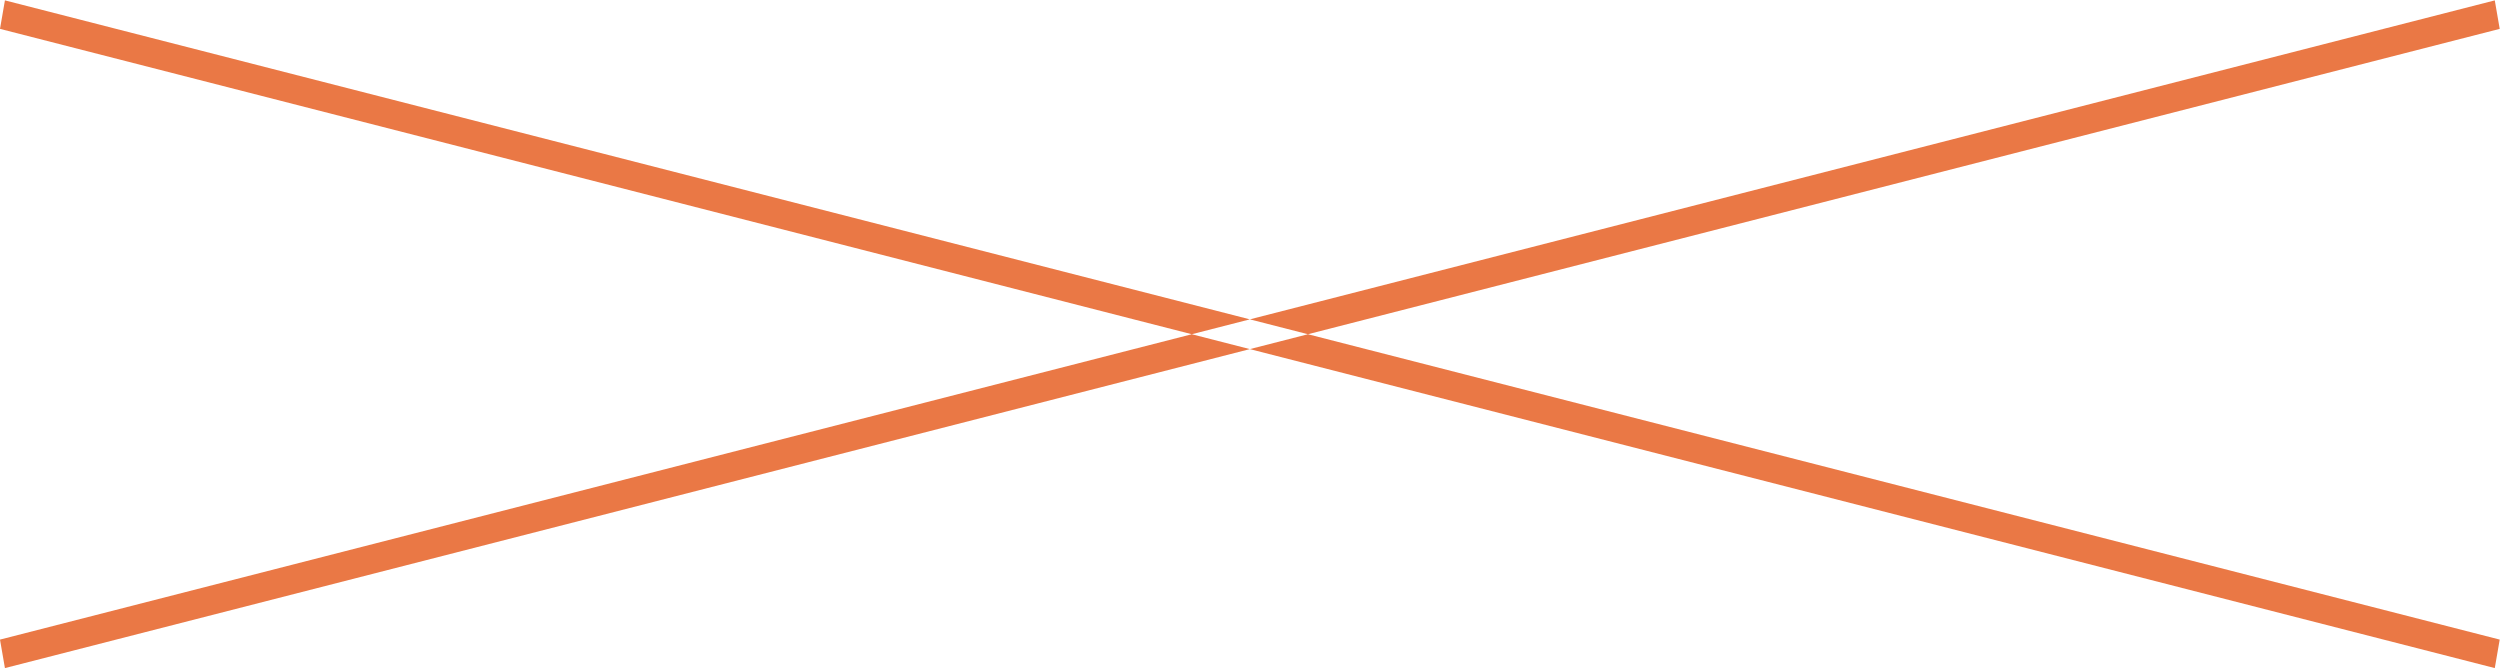 <svg xmlns="http://www.w3.org/2000/svg" width="86.25" height="23.062"><path data-name="Rectangle 21 copy" d="M.17.013l86.07 22.053-.17.983L0 .996zM0 22.066L86.07.013l.17.983L.17 23.049z" fill="#ea7845" fill-rule="evenodd"/></svg>